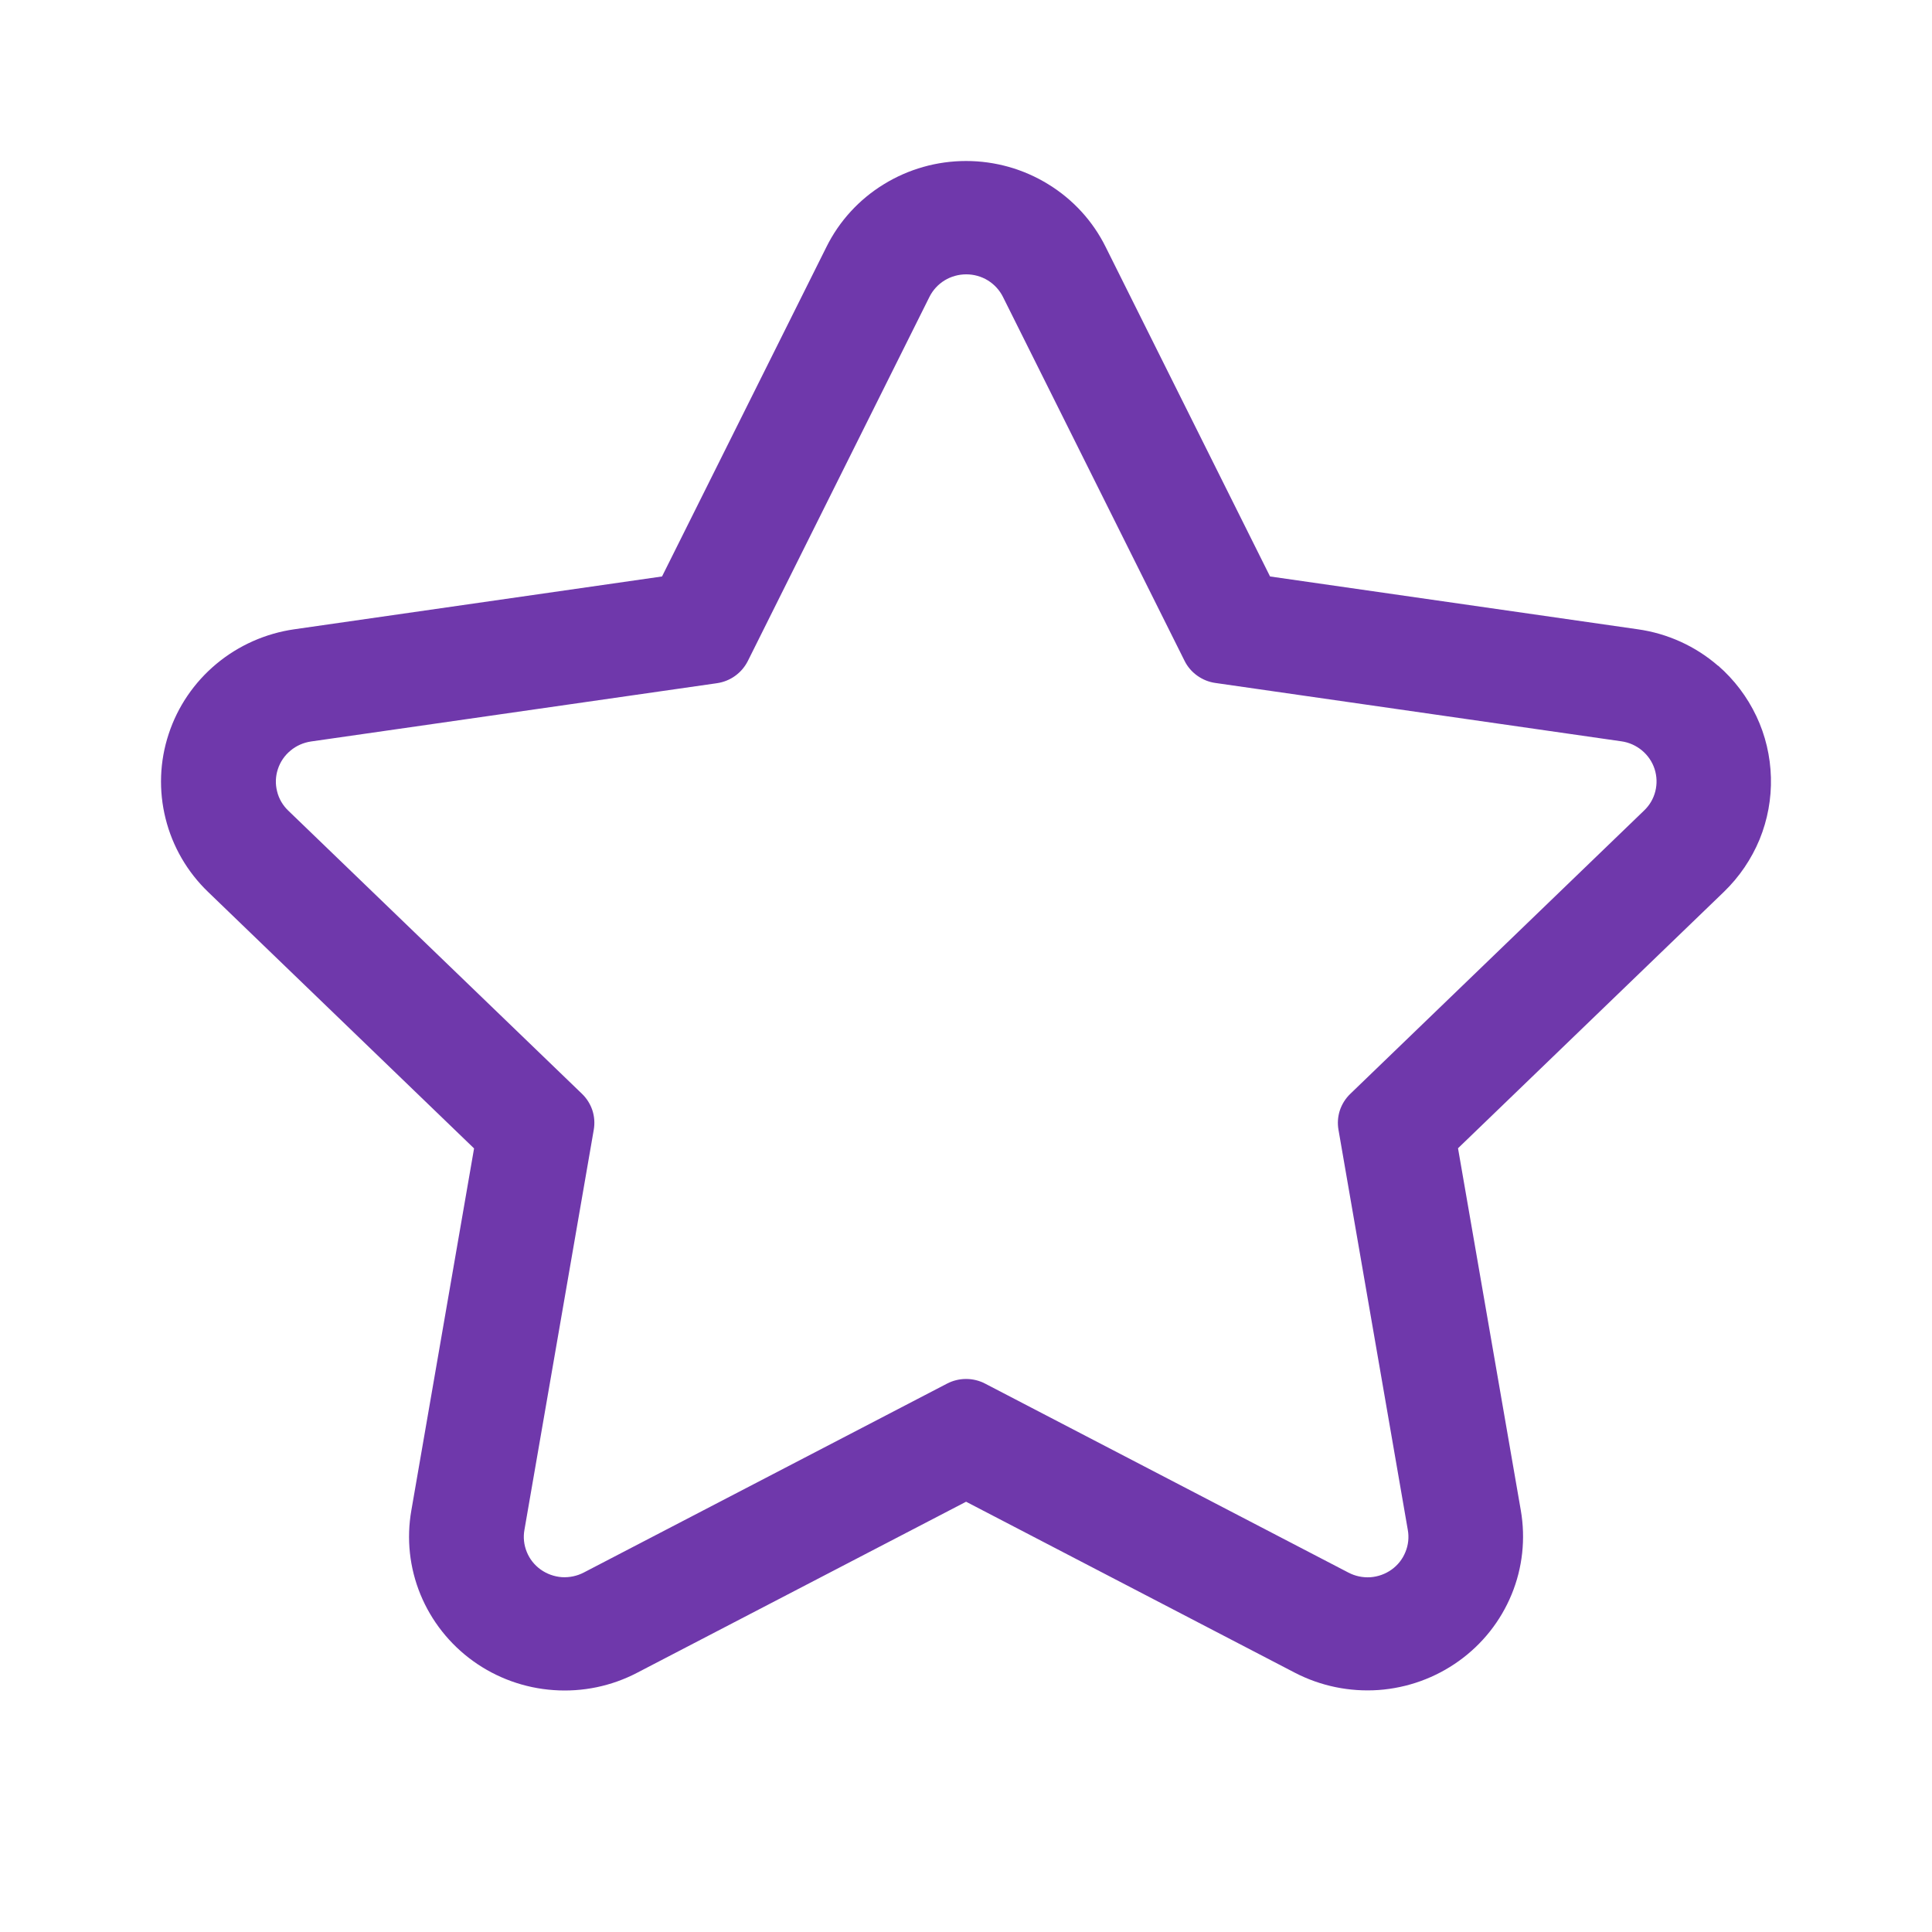 <svg width="24" height="24" viewBox="0 0 24 24" fill="none" xmlns="http://www.w3.org/2000/svg">
<path d="M21.343 8.271C21.062 8.027 20.715 7.869 20.344 7.817L15.777 7.161L13.735 3.068C13.576 2.747 13.329 2.477 13.022 2.289C12.716 2.1 12.362 2 12.001 2C11.639 2 11.286 2.1 10.979 2.289C10.672 2.477 10.425 2.747 10.266 3.068L8.224 7.161L3.657 7.817C3.3 7.868 2.964 8.017 2.688 8.247C2.412 8.477 2.206 8.779 2.095 9.119C1.983 9.458 1.97 9.822 2.057 10.169C2.143 10.515 2.326 10.831 2.585 11.08L5.889 14.266L5.11 18.762C5.048 19.114 5.087 19.476 5.223 19.807C5.359 20.138 5.586 20.425 5.878 20.635C6.17 20.845 6.516 20.97 6.876 20.995C7.237 21.021 7.597 20.946 7.916 20.779L12.001 18.655L16.085 20.779C16.405 20.945 16.765 21.019 17.125 20.994C17.485 20.968 17.831 20.843 18.123 20.633C18.415 20.424 18.642 20.137 18.778 19.806C18.914 19.476 18.953 19.114 18.892 18.762L18.112 14.264L21.416 11.078C21.607 10.893 21.757 10.672 21.858 10.428C21.958 10.183 22.006 9.921 21.999 9.658C21.992 9.394 21.931 9.134 21.818 8.896C21.705 8.657 21.543 8.443 21.343 8.269V8.271ZM20.422 10.07L16.773 13.589C16.714 13.646 16.67 13.716 16.644 13.794C16.619 13.871 16.613 13.954 16.627 14.034L17.488 19.004C17.505 19.096 17.495 19.192 17.459 19.279C17.424 19.367 17.364 19.443 17.287 19.498C17.21 19.553 17.119 19.586 17.024 19.593C16.928 19.599 16.834 19.579 16.75 19.535L12.238 17.188C12.165 17.15 12.084 17.13 12.001 17.13C11.918 17.13 11.837 17.15 11.764 17.188L7.253 19.534C7.169 19.578 7.074 19.598 6.979 19.592C6.884 19.585 6.793 19.552 6.716 19.497C6.639 19.442 6.579 19.366 6.544 19.279C6.508 19.191 6.498 19.096 6.515 19.003L7.376 14.034C7.39 13.953 7.384 13.87 7.359 13.793C7.333 13.715 7.289 13.645 7.23 13.588L3.581 10.07C3.513 10.005 3.464 9.922 3.442 9.83C3.419 9.739 3.422 9.644 3.452 9.554C3.481 9.465 3.535 9.385 3.608 9.325C3.68 9.264 3.769 9.225 3.863 9.211L8.906 8.487C8.988 8.475 9.066 8.444 9.132 8.396C9.199 8.348 9.253 8.284 9.29 8.211L11.546 3.688C11.588 3.604 11.653 3.533 11.734 3.483C11.815 3.434 11.908 3.408 12.003 3.408C12.098 3.408 12.191 3.434 12.271 3.483C12.352 3.533 12.417 3.604 12.459 3.688L14.715 8.209C14.751 8.282 14.805 8.345 14.872 8.393C14.939 8.441 15.017 8.473 15.098 8.484L20.142 9.209C20.236 9.222 20.325 9.262 20.398 9.323C20.47 9.383 20.525 9.463 20.554 9.553C20.583 9.643 20.586 9.739 20.563 9.83C20.54 9.922 20.491 10.005 20.422 10.07Z" fill="#6F38AB"/>
</svg>
